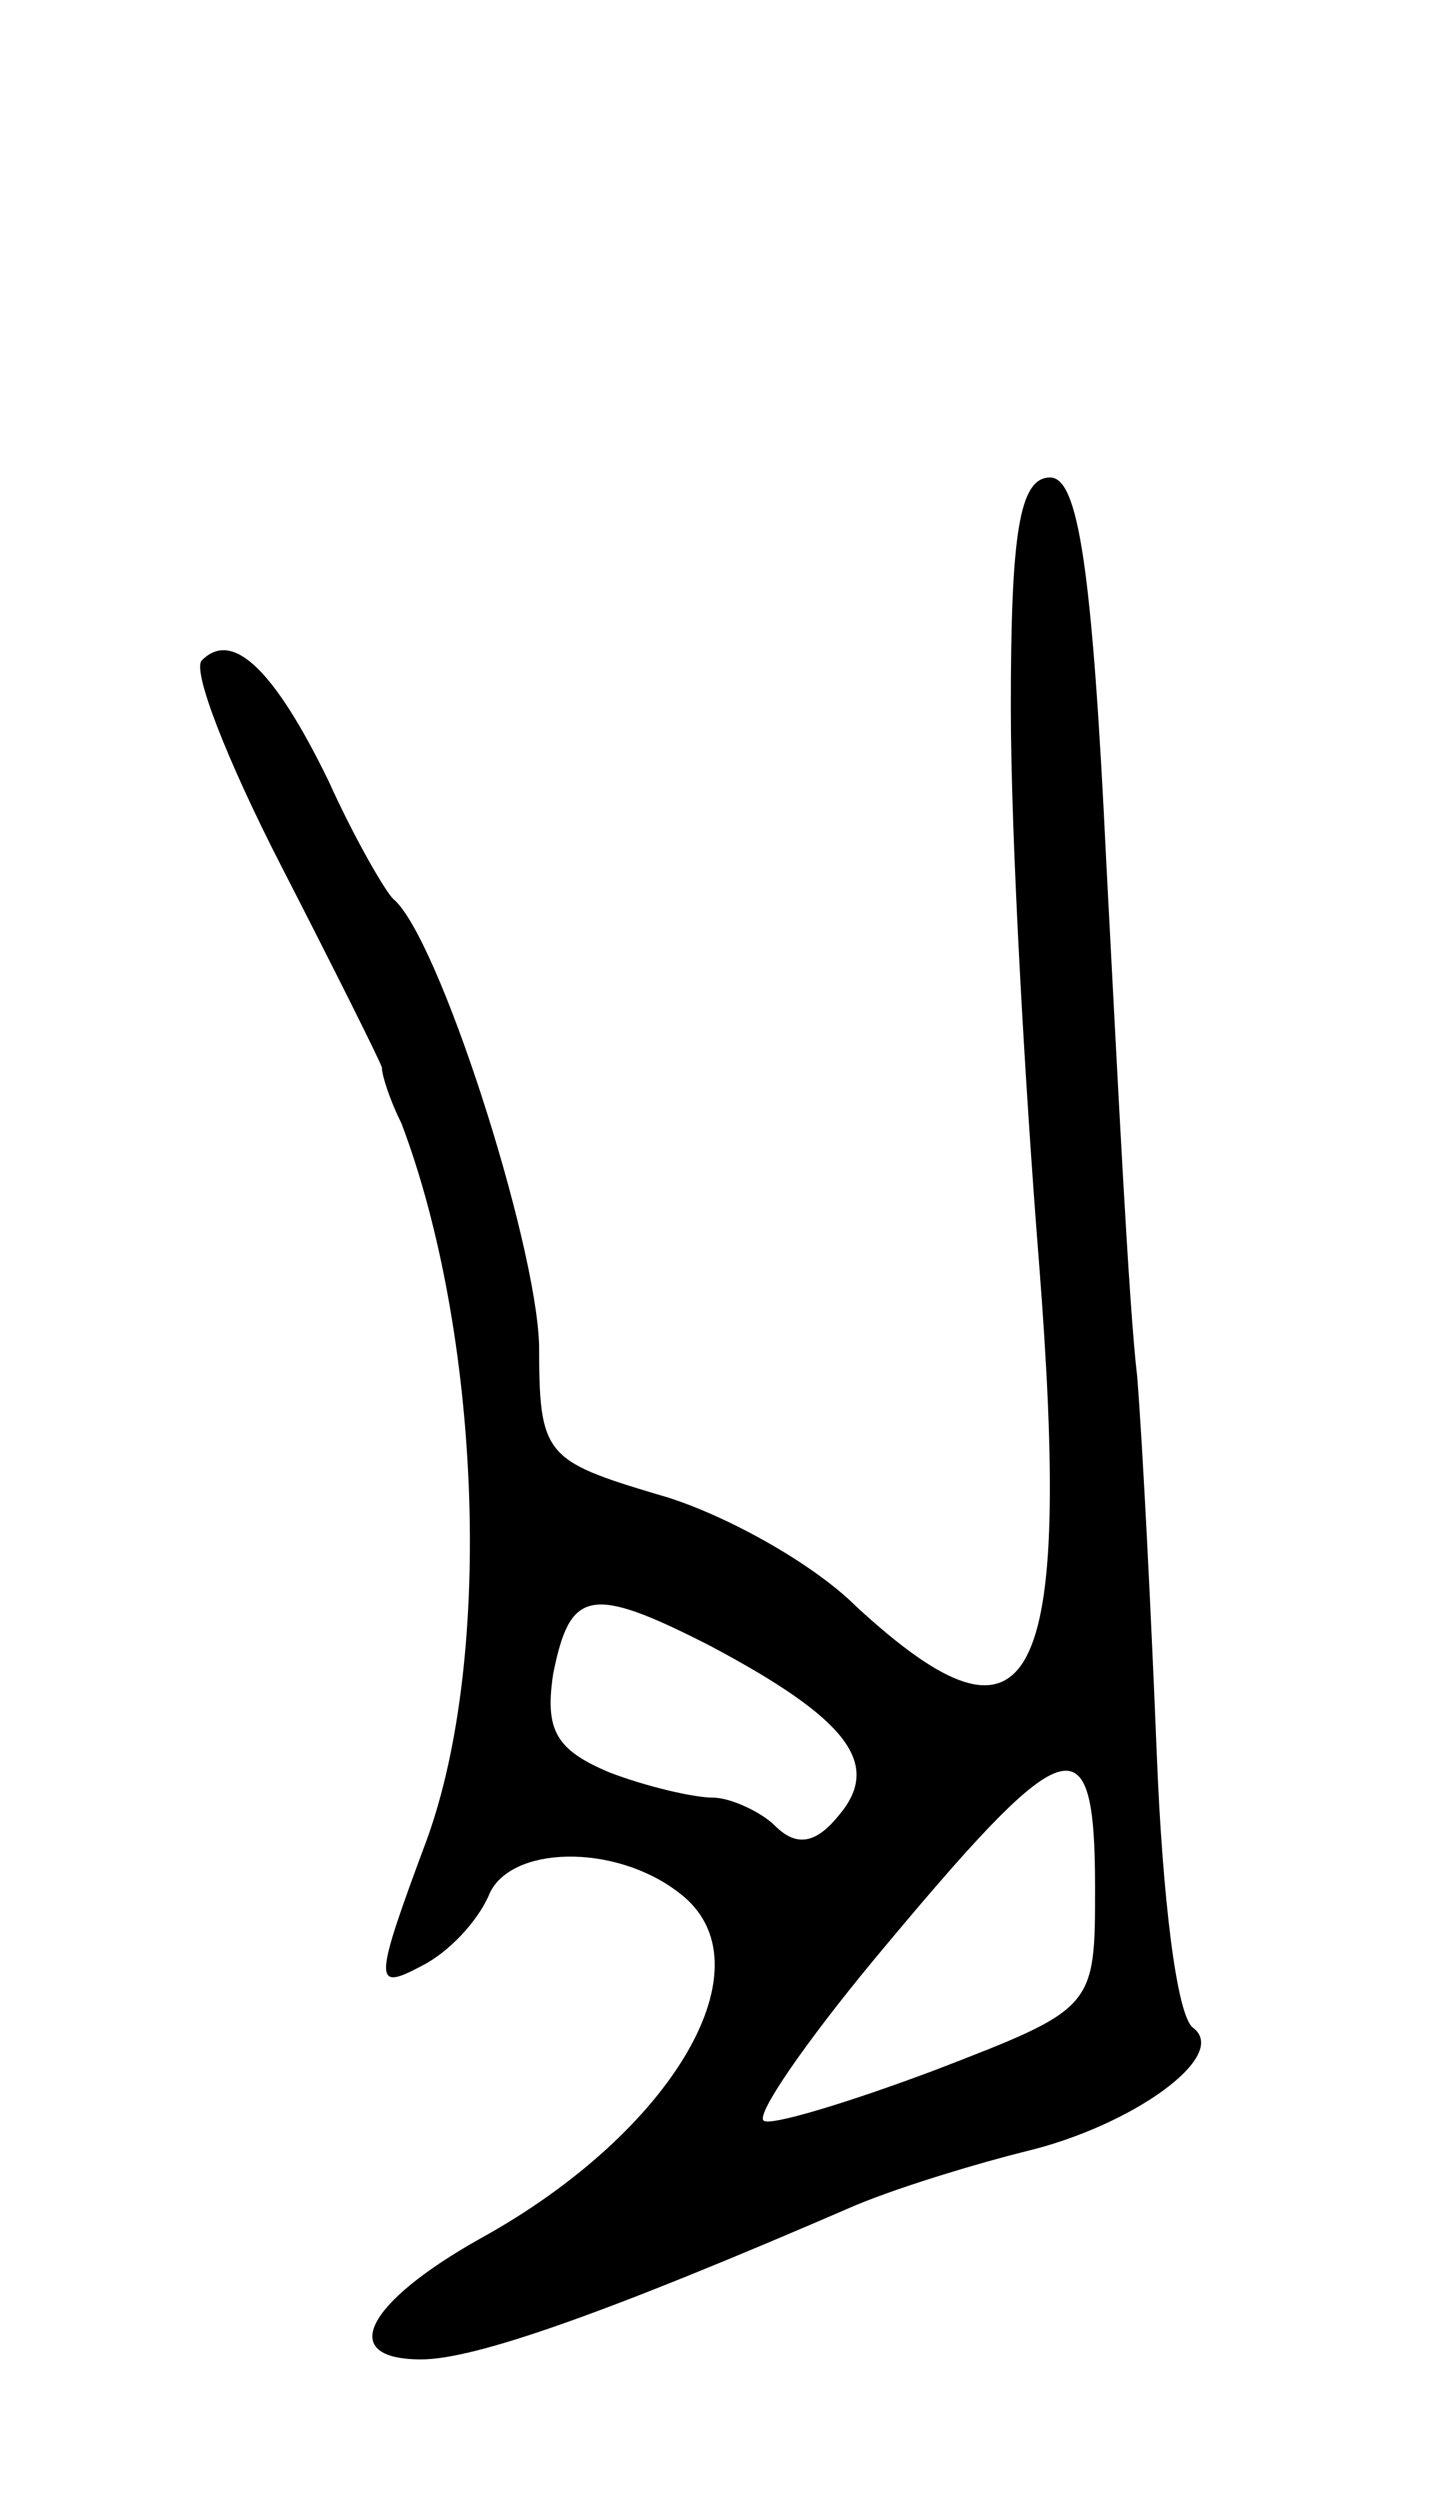 <svg version="1.0" xmlns="http://www.w3.org/2000/svg"
 width="51pt" height="89pt" viewBox="0 0 51 89"
 preserveAspectRatio="xMidYMid meet">
<g transform="translate(0,89) scale(0.1,-0.1)"
fill="#000000" stroke="none">
<path d="M360 638 c0 -46 5 -134 10 -197 12 -153 -2 -181 -65 -123 -16 16 -49
34 -71 40 -40 12 -42 14 -42 53 -1 37 -36 146 -52 159 -3 3 -14 22 -23 42 -19
39 -34 54 -45 43 -4 -3 9 -36 28 -73 19 -37 35 -69 36 -72 0 -3 3 -12 7 -20
28 -74 33 -189 9 -255 -19 -51 -19 -54 -2 -45 10 5 20 16 24 25 7 18 45 19 68
1 33 -25 -2 -85 -71 -123 -41 -23 -51 -43 -21 -43 19 0 65 16 155 55 17 7 44
15 60 19 38 9 73 34 60 44 -6 4 -11 47 -13 97 -2 50 -5 110 -7 135 -3 25 -7
107 -11 183 -5 105 -10 137 -20 137 -11 0 -14 -20 -14 -82z m-107 -334 c49
-26 61 -42 46 -60 -8 -10 -15 -12 -23 -4 -5 5 -16 10 -22 10 -7 0 -24 4 -37 9
-19 8 -23 15 -20 35 6 30 13 32 56 10z m137 -86 c0 -43 0 -43 -57 -65 -32 -12
-59 -20 -61 -18 -3 2 15 28 39 57 69 83 79 87 79 26z"/>
</g>
</svg>
